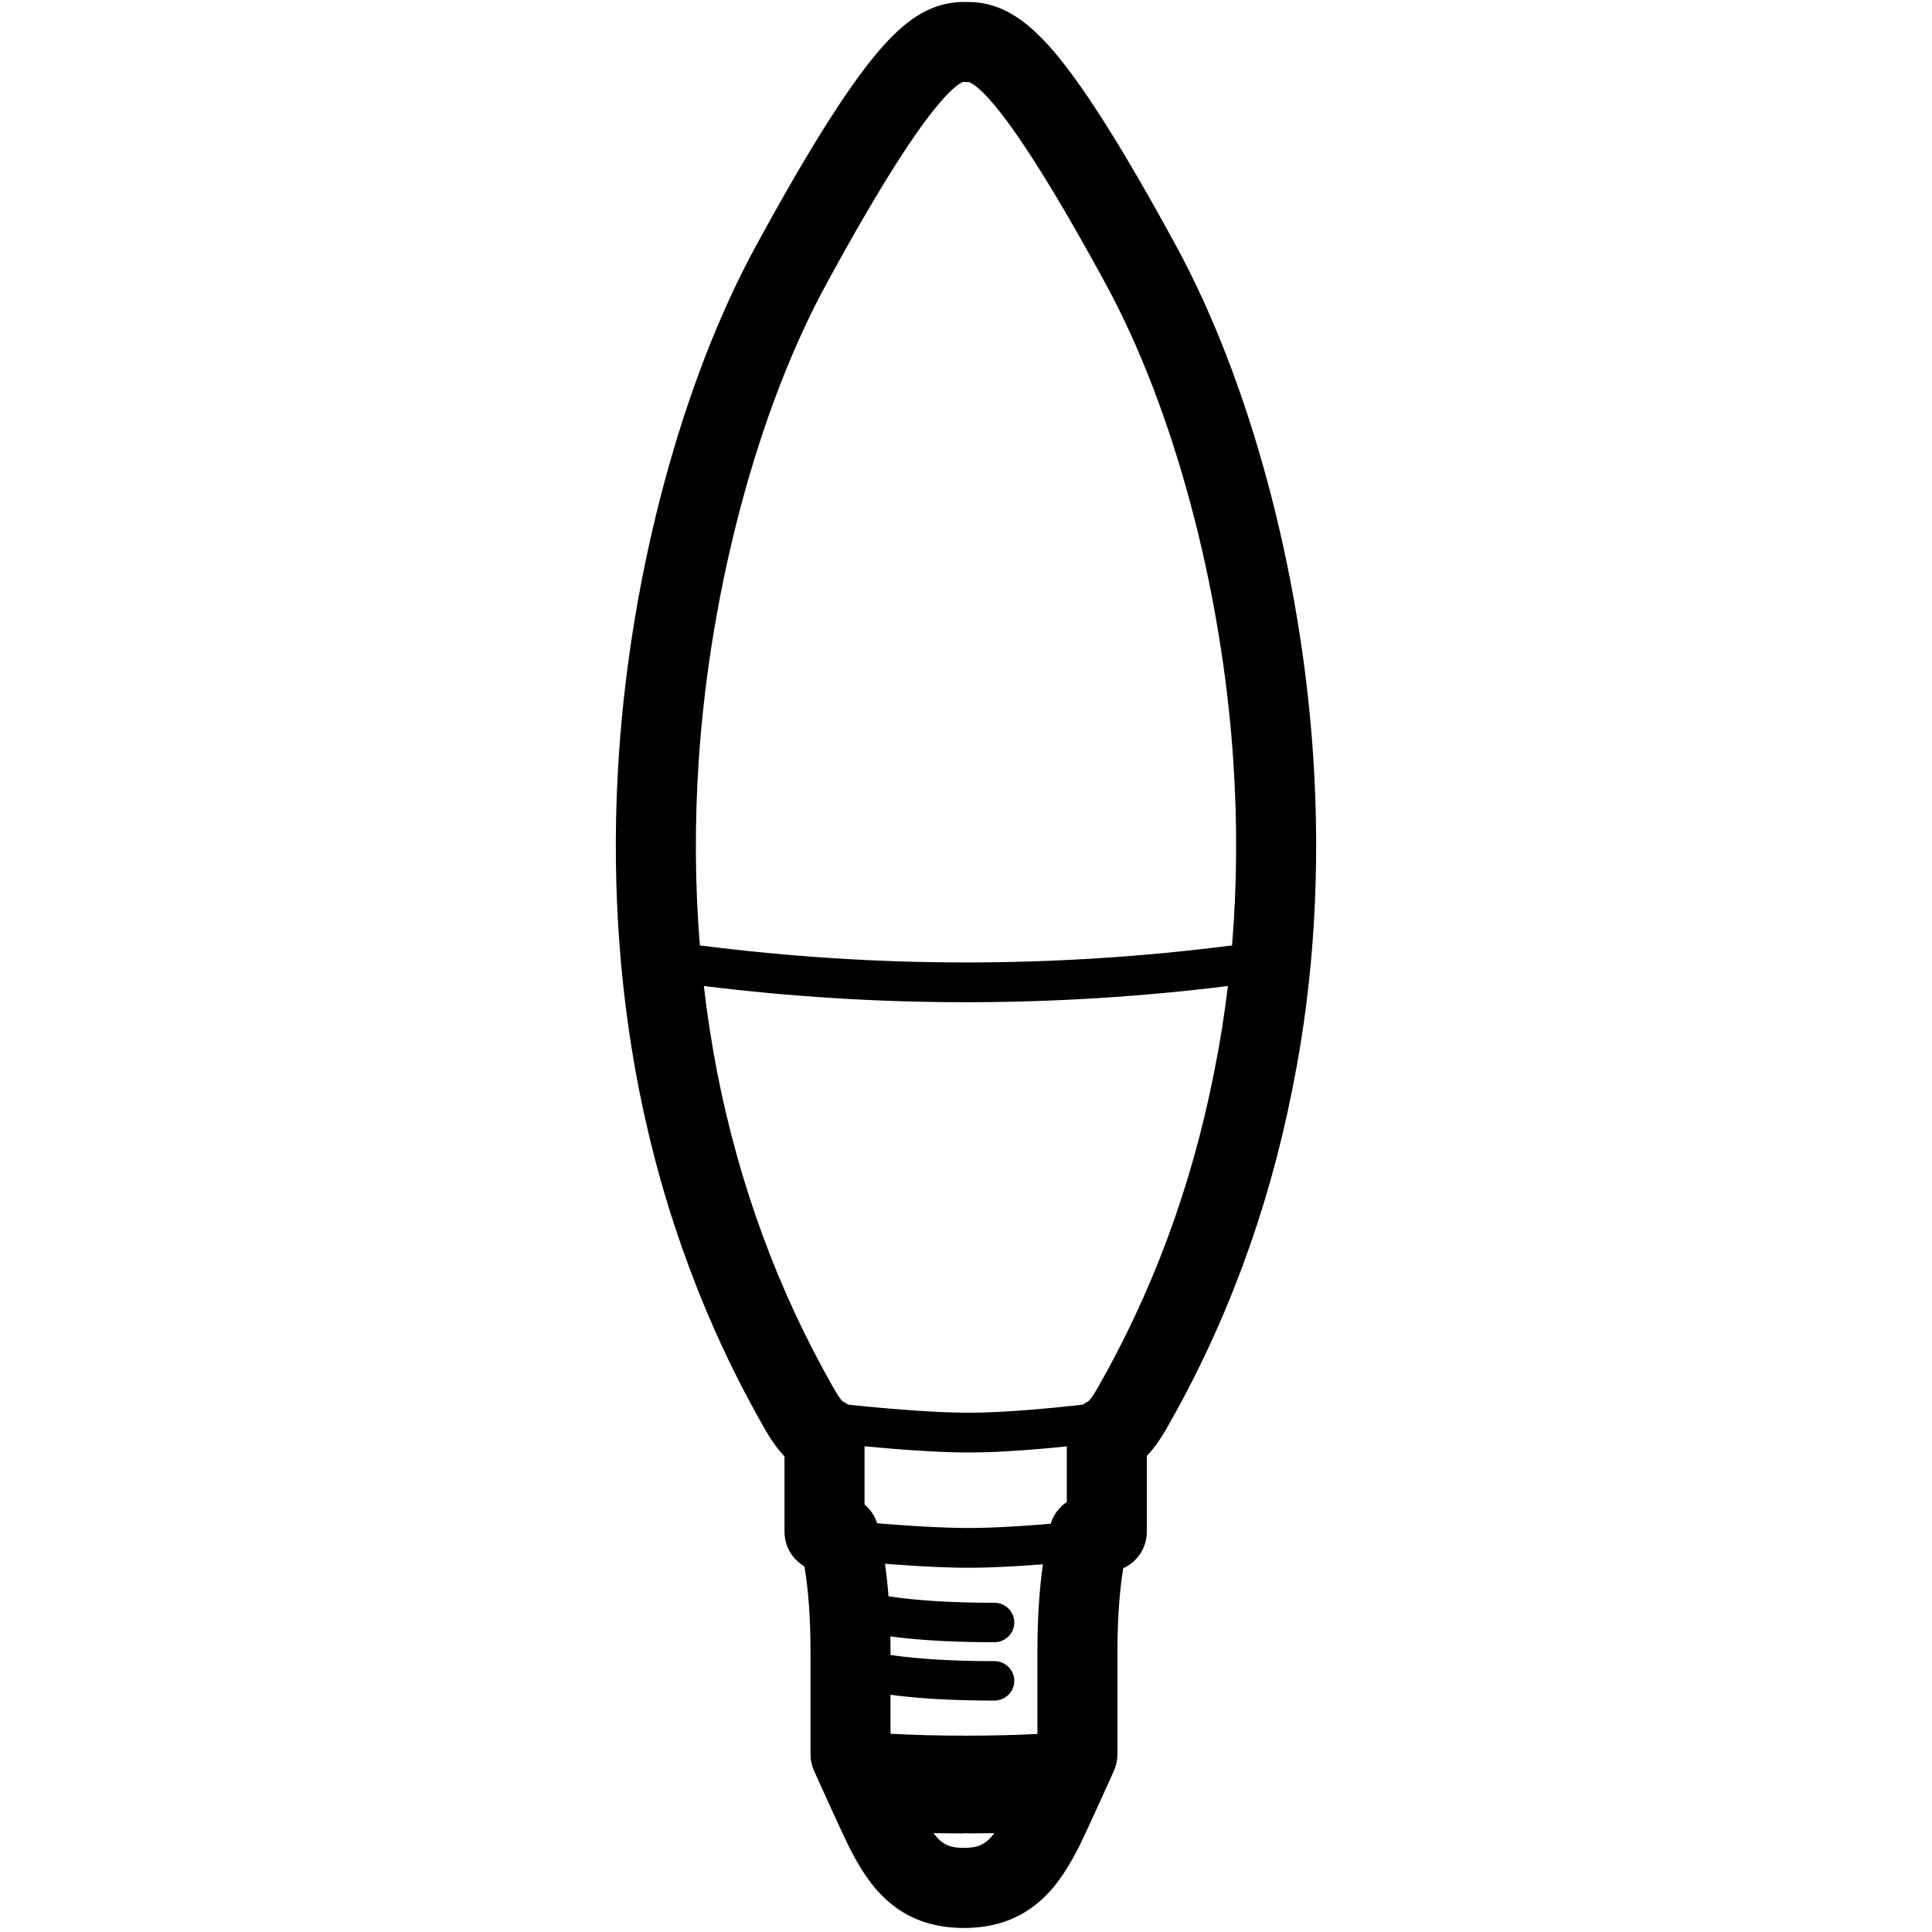<svg height="960" viewBox="0 0 960 960" width="960" xmlns="http://www.w3.org/2000/svg"><path d="m479.559 1 2.318.028.185 0c4.245 0 8.61.898 12.163 2.085 8.997 3.005 17.464 9.189 26.672 19.321l.597.662c.474.534.952 1.081 1.435 1.64l.97 1.137c.651.769 1.308 1.562 1.974 2.378l1.004 1.242c.337.42.675.845 1.015 1.277l1.027 1.312c.172.222.345.445.518.669l1.044 1.365 1.056 1.4c.354.473.71.951 1.067 1.436l1.079 1.472c.362.497.725.999 1.091 1.508l1.103 1.544c.185.26.37.522.556.785l1.121 1.598 1.134 1.634 1.146 1.67 1.158 1.707 1.171 1.743c.196.294.393.589.59.885l1.189 1.798 1.202 1.835 1.215 1.872 1.228 1.909 1.241 1.947 1.254 1.984c.21.334.421.669.632 1.006l1.273 2.04 1.286 2.078 1.3 2.115 1.313 2.153 1.327 2.191 1.34 2.229 1.354 2.267 1.367 2.306c.229.387.459.777.689 1.167l1.388 2.363 1.402 2.402 1.416 2.441 1.43 2.479 1.444 2.518 1.459 2.557 1.473 2.596 1.487 2.636 2.258 4.027 2.291 4.116 2.324 4.206 1.568 2.854 2.38 4.355c36.684 67.339 62.058 161.708 68.191 253.047 3.783 56.462.526 111.506-9.786 163.539l-.371 1.857-.338 1.715c-11.981 60.174-33.015 116.742-62.627 168.273-2.086 3.617-4.393 7.075-7.013 10.254-.679.824-1.368 1.618-2.07 2.381l-.417.445 0 37.669c0 8.07-4.814 15.017-11.729 18.13-1.85 11.545-2.817 24.889-2.864 40.001l-.002 1.164v51.312c0 2.737-.564 5.443-1.653 7.949l-8.159 18.011-2.877 6.286-2.491 5.387-1.69 3.607-1.154 2.424-.847 1.744-.48.964-.212.417c-6.4 12.449-12.61 21.132-20.862 27.733-9.91 7.927-21.756 11.745-35.836 11.743-13.948-.002-25.672-3.699-35.508-11.431-8.096-6.364-14.227-14.732-20.454-26.62l-.498-.958-.524-1.041-.451-.916-.849-1.756-1.363-2.873-1.98-4.239-2.87-6.221-3.837-8.405-6.058-13.389c-1.155-2.48-1.787-5.171-1.857-7.903l-.007-.513v-51.312c0-16.006-1.02-30.053-3.018-42.105-5.831-3.387-9.781-9.652-9.902-16.848l-.003-.342-0-37.435-.39-.417c-.57-.617-1.13-1.254-1.683-1.911l-.414-.497c-2.459-2.984-4.654-6.245-6.611-9.617l-.418-.729c-29.597-51.503-50.63-108.071-62.616-168.269l-.36-1.825c-10.308-53.003-13.597-108.673-9.795-165.435 6.133-91.354 31.514-185.723 68.191-252.959l1.591-2.914 1.576-2.873 2.335-4.235 1.538-2.774 2.28-4.087 1.502-2.675 2.226-3.939 1.466-2.577 1.451-2.538 2.151-3.734 1.416-2.441 1.402-2.402 2.077-3.531 1.367-2.306 1.354-2.267 1.34-2.229 1.327-2.191 1.313-2.153 1.3-2.115c.216-.349.43-.697.645-1.044l1.28-2.059 1.267-2.021 1.254-1.984 1.241-1.946 1.228-1.909 1.215-1.872 1.202-1.835 1.189-1.798 1.177-1.762 1.164-1.725c.193-.284.385-.567.577-.849l1.146-1.67 1.133-1.634 1.121-1.597 1.109-1.561c.184-.257.367-.513.55-.767l1.091-1.507c.904-1.241 1.796-2.445 2.675-3.612l1.05-1.382c.522-.682 1.039-1.351 1.553-2.007l1.021-1.294c2.03-2.552 3.991-4.894 5.887-7.028.963-1.086 1.918-2.127 2.867-3.125l.946-.984c11.329-11.635 21.754-17.095 33.54-17.995.744-.057 1.421-.086 2.185-.086zm-15.704 909.853.259.347c.131.173.263.343.394.508l.393.484c.327.394.653.764.981 1.111l.393.406c2.299 2.304 4.676 3.517 7.635 4.076l.513.089c.173.028.348.053.525.077l.537.065.551.054c.093.008.186.016.28.023l.571.038c.096.005.193.01.291.015l.593.023c.1.003.201.006.302.008l.931.01.617-.004c.203-.003.404-.007.602-.013l.588-.023c.193-.009.385-.02.573-.033l.56-.044c.646-.058 1.264-.138 1.86-.244l.505-.098c3-.625 5.428-1.964 7.807-4.485l.396-.431c.462-.516.923-1.077 1.387-1.688l.175-.231c-4.181.072-8.453.109-12.817.109-.431 0-.851-.038-1.258-.113-.406.074-.826.113-1.258.113-5.086 0-10.049-.049-14.888-.147zm-24.111-133.824c.73 5.163 1.313 10.547 1.752 16.153l1.313.195 1.469.207c.247.034.495.068.743.101l1.505.196 1.529.189 1.554.182 1.578.174 1.602.167 1.626.16c.273.026.547.052.822.077l1.662.149c.279.024.559.048.84.072l1.698.138c.285.022.571.044.858.066l1.734.127 1.758.119 1.782.112c.299.018.599.036.9.053l1.818.101 1.842.094 1.866.086 1.89.079 1.914.071 1.938.064c.325.01.651.02.978.029l1.974.053 1.998.045 2.022.038 3.078.042 2.082.019c.349.003.699.005 1.05.007l2.117.008c.355.001.711.001 1.068.001 5.464 0 9.893 4.387 9.893 9.799 0 5.412-4.429 9.799-9.893 9.799l-2.248-.004-2.225-.012-2.201-.02c-.365-.004-.729-.008-1.091-.013l-2.165-.032-2.141-.041-2.118-.049-2.094-.057-2.07-.065-2.047-.073c-.339-.013-.677-.026-1.014-.04l-2.011-.086-1.987-.094c-.329-.016-.658-.033-.985-.05l-1.952-.106-1.928-.114-1.905-.123-1.881-.131-1.858-.139-1.834-.147-1.811-.156-1.787-.164-1.764-.172-1.74-.181-1.717-.189-1.693-.197-1.67-.206-1.646-.214-.091-.013c.036 1.971.057 3.965.064 5.983l.002 1.328-0 1.907.312.046c.243.035.487.07.731.105l1.481.204 1.505.196 1.529.189 1.554.182 1.578.174c.265.028.531.057.798.085l1.614.164 1.638.156 1.662.149 1.686.142 1.71.134c.287.022.575.043.864.064l1.746.123 1.77.116c.297.019.595.037.894.055l1.806.105 1.83.097 1.854.09 1.878.082 1.902.075 1.926.067 1.95.06c.327.009.655.018.984.027l1.986.049 2.01.041 2.034.034 2.058.026c.345.004.691.007 1.038.01l2.093.015 2.117.008c.355.001.711.001 1.068.001 5.464 0 9.893 4.387 9.893 9.799 0 5.412-4.429 9.799-9.893 9.799l-1.127-.001-2.236-.008-2.213-.016-2.189-.024-2.165-.032-2.141-.041-2.118-.049c-.351-.009-.701-.018-1.05-.027l-2.082-.061-2.058-.069-2.035-.077-2.011-.086c-.333-.015-.665-.03-.997-.046l-1.976-.098-1.952-.106-1.928-.114-1.905-.123-1.881-.131-1.858-.139-1.834-.147c-.304-.025-.607-.051-.908-.077l-1.799-.16-1.775-.168-1.752-.176c-.29-.03-.579-.061-.867-.091l-1.717-.189-1.693-.197-1.67-.206-1.646-.214-.027-.004-0 19.355c11.289.63 23.371.945 36.247.945.432 0 .852.038 1.259.113.406-.075.826-.113 1.257-.113 12.119 0 23.534-.279 34.246-.837l-.001-41.162c0-15.794.897-30.172 2.719-43.156l-.526.043-1.958.15-2.883.212-2.819.196-1.843.122-2.711.17-1.772.105-2.604.144-2.54.128-1.658.077-2.433.102-2.369.086-2.305.071-1.501.038-1.473.031-1.445.024-2.114.024-2.05.008-1.755-.006-2.427-.026-1.885-.033-1.287-.028-1.978-.052-1.349-.041-2.773-.097-2.145-.086-2.201-.098-2.256-.109-2.312-.121-3.978-.227-2.461-.152-2.517-.163-4.32-.298-1.772-.128zm-10.155-58.404.001 28.977c2.848 2.367 5.06 5.545 6.242 9.294l.255.022 4.989.397 3.857.291 2.814.203 3.648.249 2.657.171 1.734.107 2.545.149 3.288.178 2.388.118 2.32.104 2.252.091 1.464.053 2.14.069 1.389.038 1.359.032 1.982.037 1.914.024 1.238.009 1.152.003 1.314-.004 2.028-.018 2.096-.034 2.164-.05 1.48-.042 2.277-.077 2.345-.092 2.413-.108 2.481-.124 1.691-.092 2.593-.151 3.563-.225 2.751-.188 2.819-.203 1.917-.144 2.931-.23 2.999-.246 1.018-.088c1.378-4.558 4.271-8.289 7.984-10.77l-0-27.664-1.44.148-2.208.218-3.254.311-2.131.197-3.139.279-2.054.175-2.023.167-2.978.234-1.947.145-1.916.137-1.886.128-1.855.12-2.725.163-1.779.098-1.748.09-1.718.081-1.687.073-1.657.064-1.626.056-1.596.047-1.565.038-1.535.03-1.504.021-1.474.013-.726.003-1.35 0-2.013-.013-2.081-.029-2.149-.046-1.471-.039-1.501-.046-1.531-.054-2.354-.094-2.422-.11-2.491-.126-1.698-.093-2.605-.153-1.774-.111-2.719-.179-1.851-.128-2.833-.206-2.902-.222-1.972-.157-3.016-.249-3.085-.265-3.153-.281-2.141-.196zm-79.855-228.683.039.34c1.674 14.369 3.871 28.56 6.589 42.538 10.974 56.038 30.322 108.606 57.575 156.417l.921 1.609c1.025 1.812 2.153 3.517 3.175 4.757l.137.164.251.29c.039.044.077.086.114.126l.108.115.308.158c.843.442 1.647.941 2.407 1.49l3.202.331 4.007.399 4.867.467 3.78.348 3.679.325 4.457.374 2.599.207 2.542.194 1.663.122 2.447.173 2.39.16 3.098.194 2.997.171 2.181.113 2.819.131 2.048.083 1.333.048 1.308.043 1.914.053 1.244.028 1.219.023 1.194.017 1.742.015 1.13.003 1.3-.004 1.328-.011 1.357-.019 2.089-.042 1.428-.038 1.457-.045 2.238-.082 1.528-.064 1.556-.072 1.585-.079 1.613-.087 2.473-.144 2.536-.161 1.726-.117 1.755-.125 2.685-.201 2.749-.218 2.812-.235 1.91-.166 2.918-.264 2.982-.281 3.045-.298 4.159-.423 3.193-.337 3.257-.354 1.151-.129c.861-.644 1.78-1.222 2.751-1.726l.117-.06.076-.078c.073-.077.151-.163.236-.257l.267-.309.144-.173c1.042-1.265 2.185-2.977 3.242-4.809 27.418-47.712 46.935-100.194 58.084-156.16l.367-1.86c2.815-13.955 5.085-28.162 6.81-42.584-43.389 5.364-86.776 8.046-130.162 8.046-43.423 0-86.84-2.686-130.246-8.059zm128.887-449.198-.053.009c-.231.039-.438.112-.761.281l-.309.169-.182.104c-.585.34-1.233.78-1.946 1.33l-.485.383c-.247.2-.502.412-.764.637l-.533.467c-.181.162-.365.329-.553.502l-.572.538c-.291.278-.59.569-.896.874l-.622.629c-.211.216-.425.438-.642.667l-.662.705-.682.744c-.231.255-.465.516-.703.783-.397.447-.8.908-1.208 1.383l-.823.968-.837 1.005c-.141.171-.282.343-.424.516l-.858 1.06c-.288.359-.579.725-.872 1.097l-.886 1.134c-.149.192-.298.386-.448.581l-.907 1.189c-.152.201-.305.404-.459.608l-.929 1.245-.943 1.282c-.317.433-.636.873-.957 1.319l-.971 1.356-.985 1.393c-.165.235-.331.472-.498.711l-1.007 1.449c-.169.245-.339.491-.509.739l-1.028 1.505c-.345.508-.693 1.022-1.043 1.543l-1.057 1.58-1.071 1.618-1.086 1.655-1.1 1.693-1.114 1.73c-.187.292-.374.585-.563.879l-1.136 1.787-1.15 1.825-1.165 1.863-1.179 1.9-1.194 1.938c-.2.326-.401.654-.602.983l-1.216 1.995-1.851 3.064-1.252 2.09-1.905 3.207-1.288 2.186-1.303 2.224-1.318 2.262-1.332 2.301-2.026 3.523-1.369 2.397-2.081 3.668-2.114 3.754-2.147 3.841-2.181 3.929-1.472 2.668-2.236 4.074-1.509 2.765c-33.785 61.935-57.668 150.737-63.433 236.603-2.09 31.199-1.905 62.005.535 92.115 44.074 5.645 88.15 8.467 132.231 8.467 44.063 0 88.131-2.82 132.208-8.46 2.501-29.977 2.705-60.788.606-92.12-5.764-85.856-29.643-174.665-63.439-236.701l-2.258-4.132-2.225-4.044-1.465-2.648-2.169-3.899-2.136-3.812-2.103-3.725-2.07-3.638-1.361-2.377-2.015-3.494-1.982-3.408-1.949-3.321-1.281-2.166-1.266-2.128-1.252-2.09c-.207-.345-.414-.689-.62-1.031l-1.23-2.033-1.215-1.995-1.201-1.957-1.186-1.919-1.172-1.881-1.158-1.843-1.143-1.806c-.189-.298-.378-.594-.566-.889l-1.122-1.749-1.107-1.711c-.183-.282-.366-.563-.548-.842l-1.086-1.655c-.18-.273-.359-.544-.537-.813l-1.064-1.599-1.05-1.561-1.035-1.524-1.021-1.486-1.007-1.449-.993-1.412-.978-1.375-.964-1.337c-.319-.44-.636-.873-.95-1.3l-.936-1.263-.922-1.226c-.305-.403-.607-.799-.907-1.189l-.893-1.152-.879-1.115-.865-1.078c-.286-.353-.57-.7-.851-1.042l-.837-1.005c-.277-.329-.551-.651-.823-.968l-.809-.931-.367-.415-.344-.381c-1.075-1.182-2.087-2.235-3.037-3.166l-.701-.675c-1.149-1.088-2.201-1.988-3.158-2.714l-.271-.203c-.239-.177-.463-.336-.673-.479l-.4-.266c-.381-.246-.706-.431-.983-.57l-.262-.123c-.041-.018-.081-.035-.12-.051l-.158-.059-.244-.059z"/></svg>